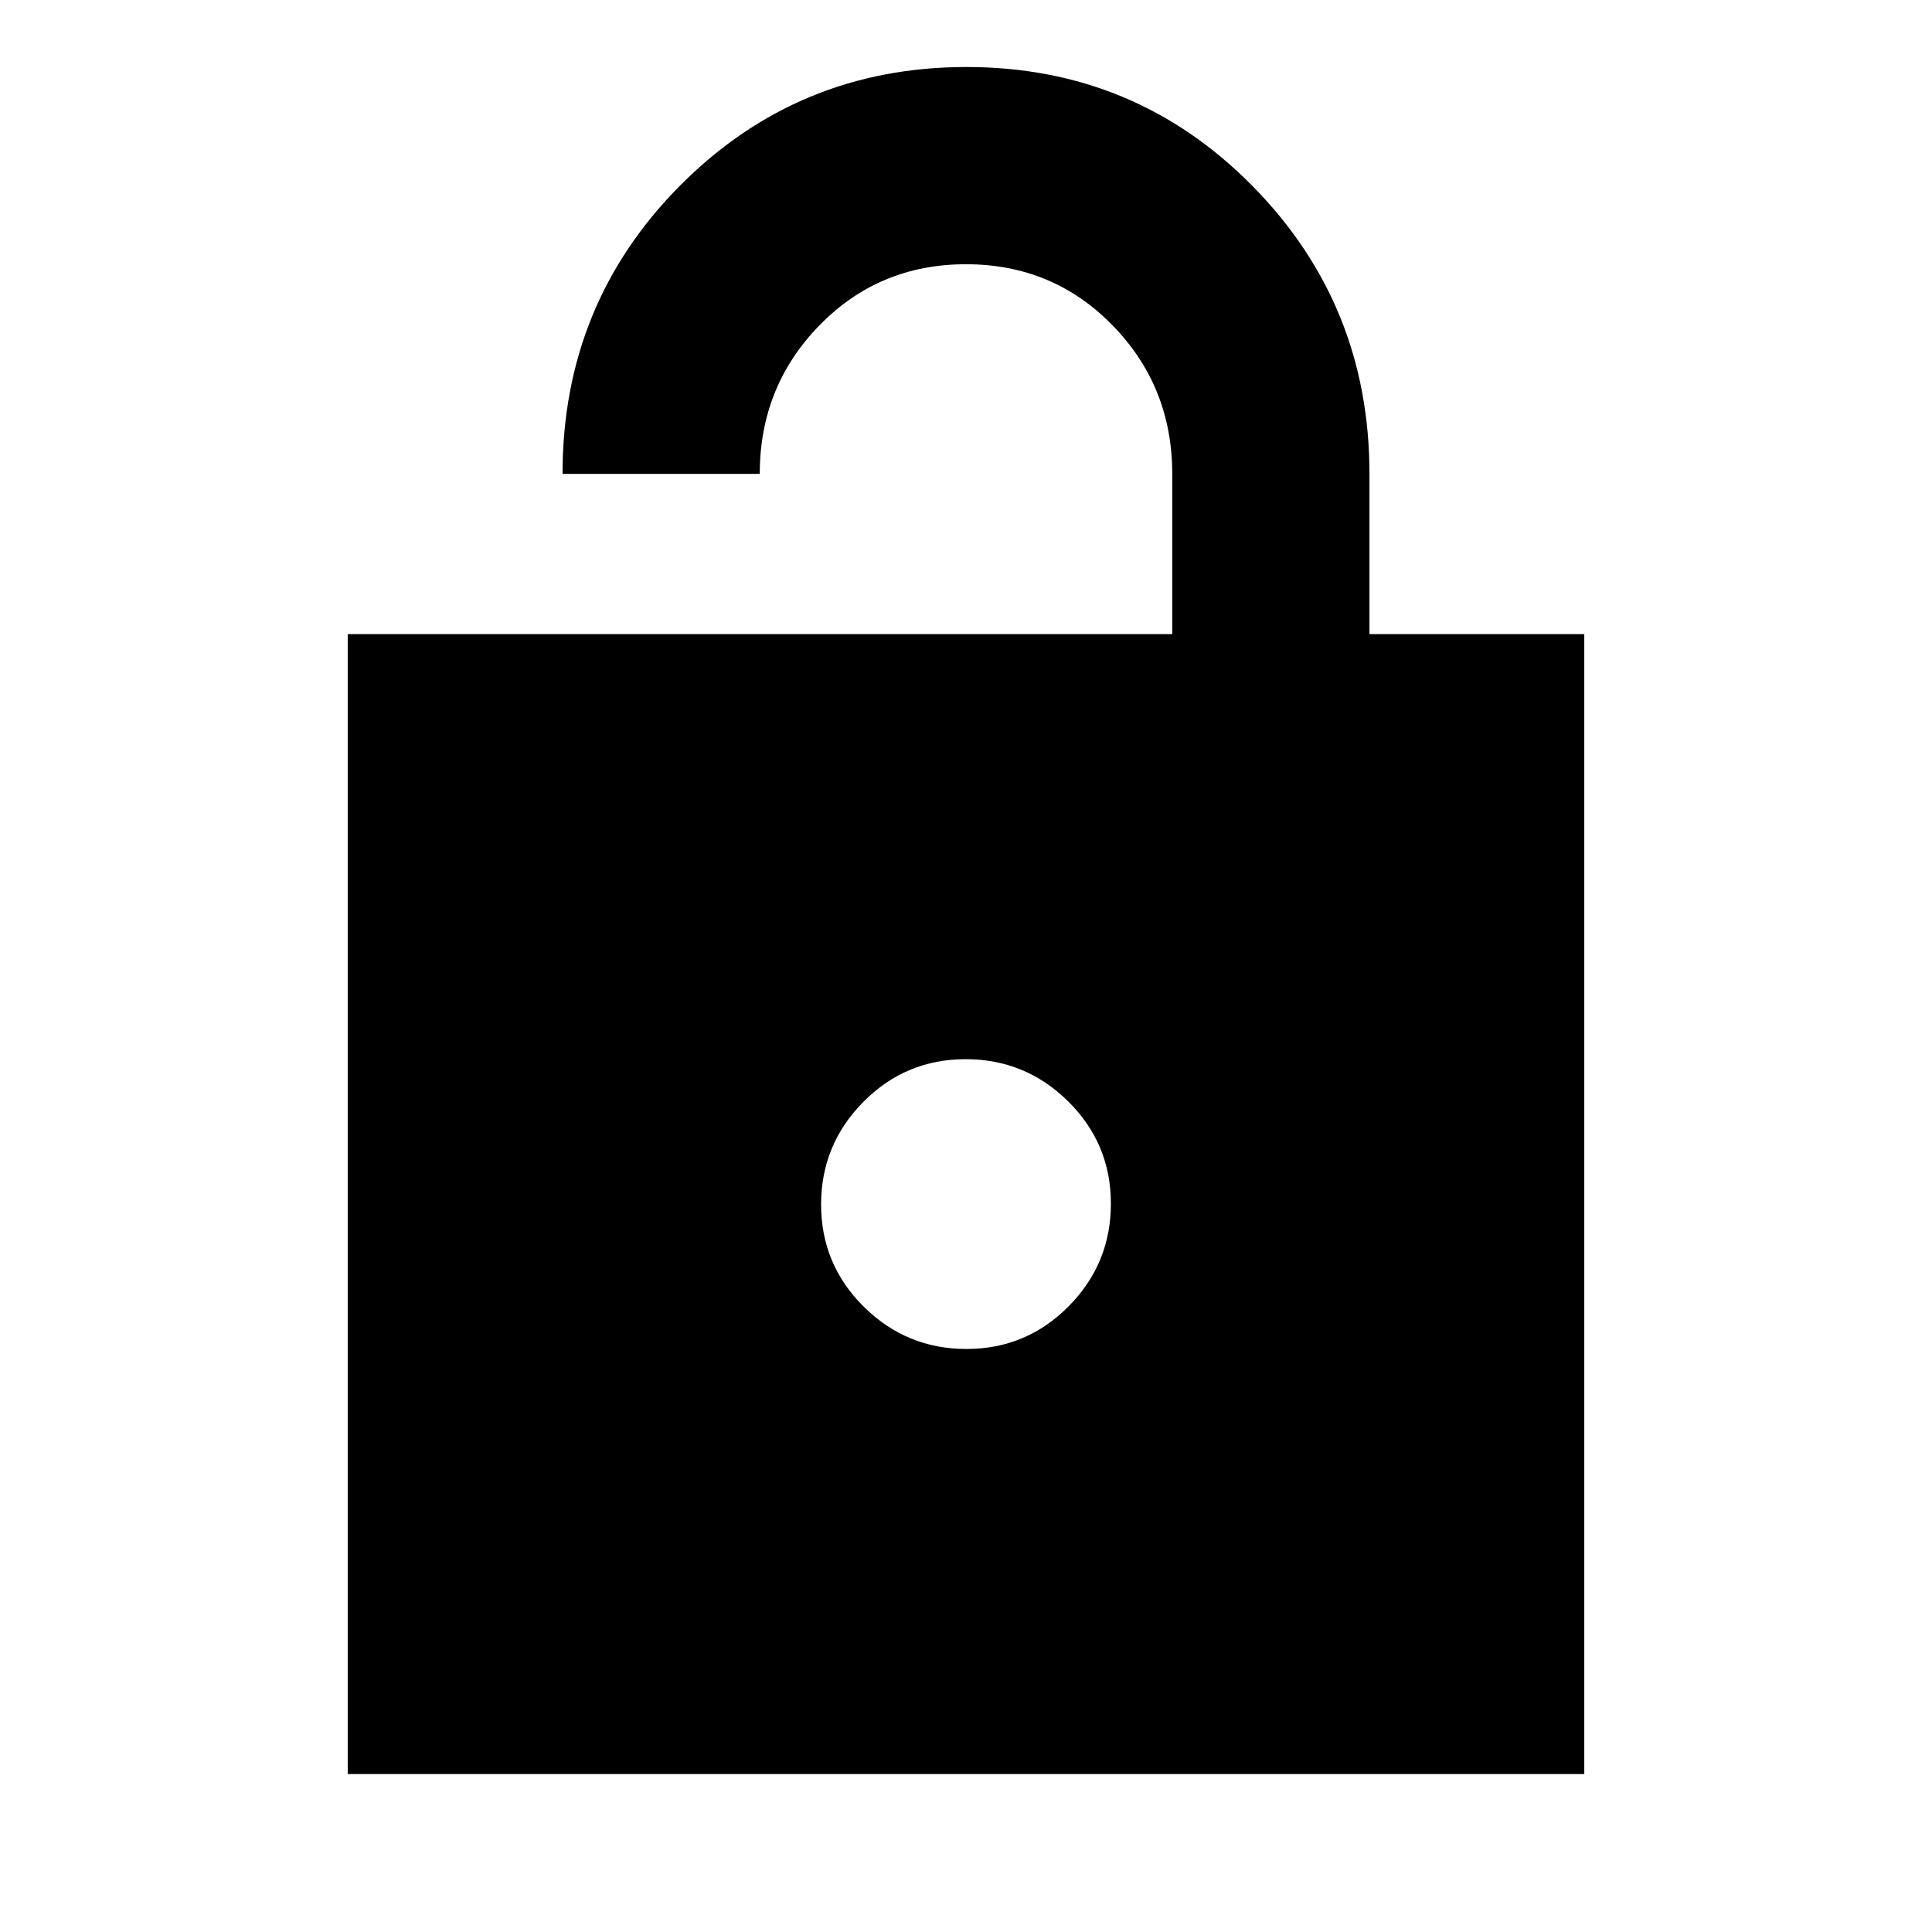<svg xmlns="http://www.w3.org/2000/svg" height="20" viewBox="0 -960 960 960" width="20"><path d="M172.78-78.48v-566.43h409.7v-79.61q0-43.41-29.63-73.79Q523.22-828.7 480-828.7t-72.85 30.39q-29.63 30.38-29.63 73.79h-98q0-84.52 58.49-143.35t142.22-58.83q83.73 0 141.99 58.99 58.26 58.99 58.26 143.19v79.61h106.74v566.43H172.78ZM480.21-289.7q29.79 0 50.79-21.21t21-51q0-29.79-21.21-50.79t-51-21q-29.79 0-50.79 21.22-21 21.21-21 51 0 29.78 21.21 50.78t51 21Z"/></svg>